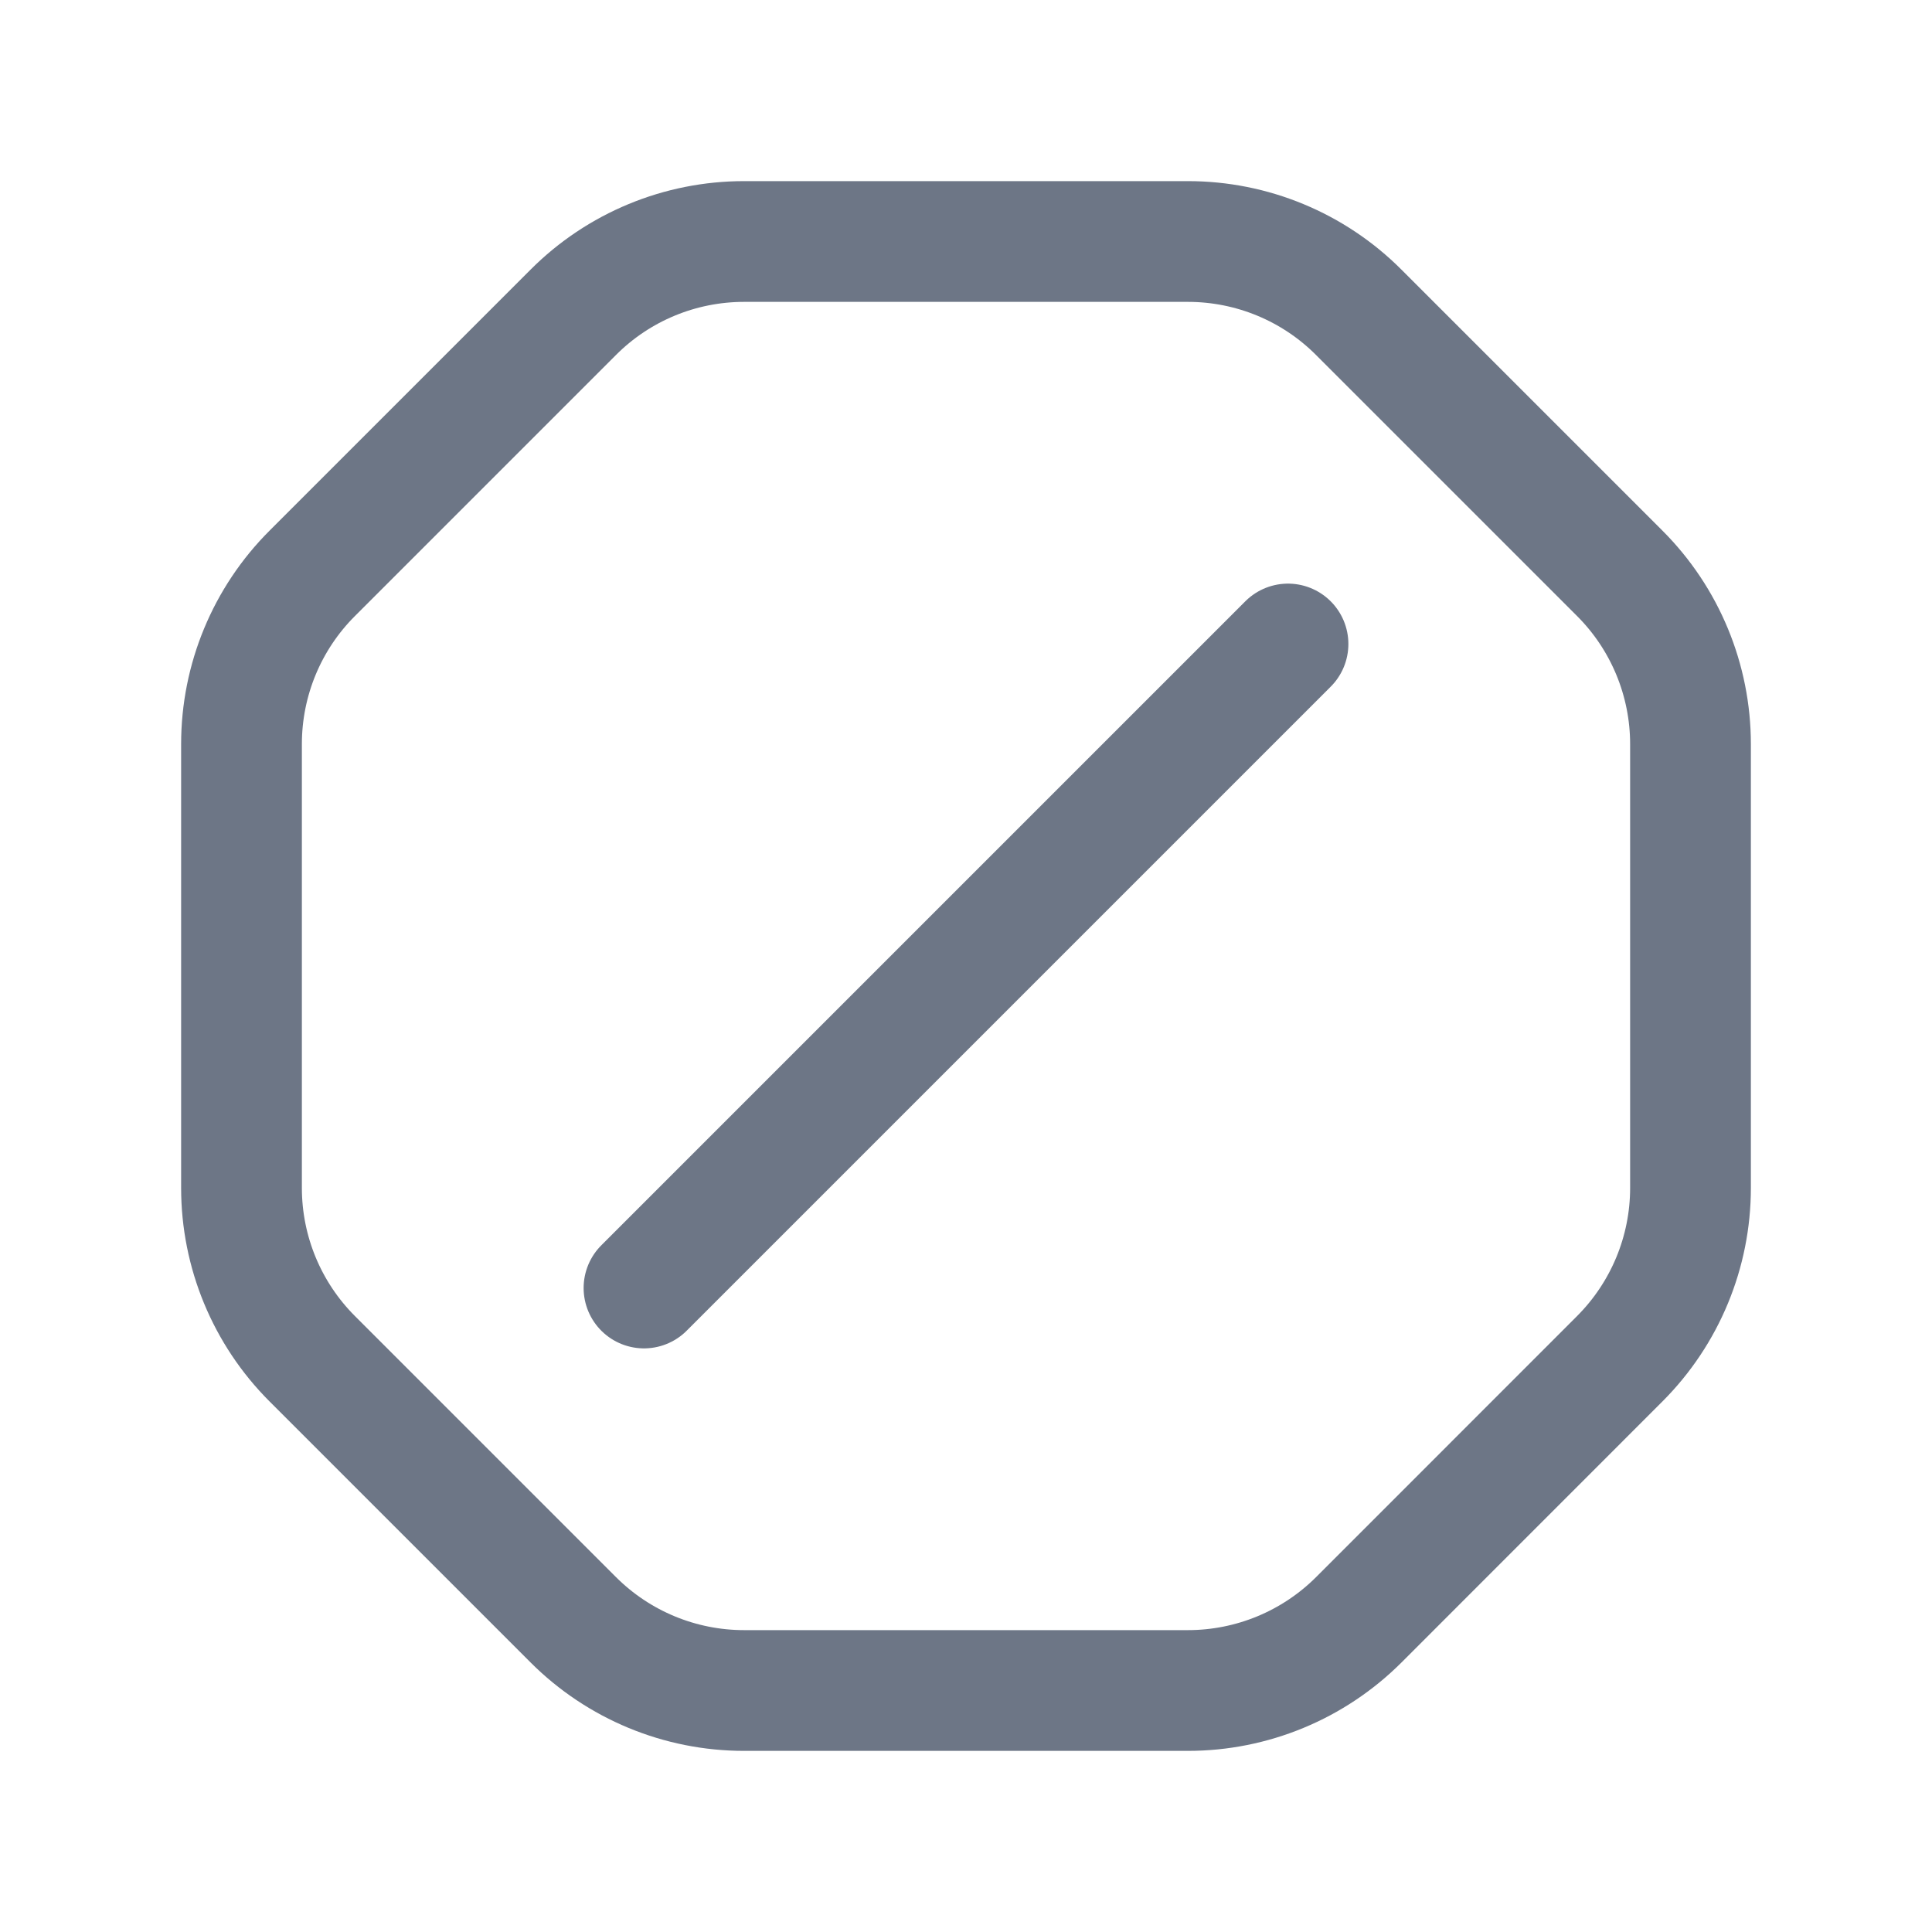 <svg width="24" height="24" viewBox="0 0 24 24" fill="none" xmlns="http://www.w3.org/2000/svg">
<path d="M8 16L16 8" stroke="#6D7686" stroke-width="1.5" stroke-linecap="round" stroke-linejoin="round"/>
<path fill-rule="evenodd" clip-rule="evenodd" d="M7.121 20.121L3.878 16.878C3.316 16.316 3 15.553 3 14.757V9.243C3 8.447 3.316 7.684 3.879 7.122L7.122 3.879C7.684 3.316 8.447 3 9.243 3H14.757C15.553 3 16.316 3.316 16.878 3.879L20.122 7.123C20.684 7.685 21 8.448 21 9.244V14.757C21 15.553 20.684 16.315 20.122 16.878L16.879 20.122C16.316 20.684 15.553 21 14.757 21H9.243C8.447 21 7.684 20.684 7.121 20.121V20.121Z" stroke="#6D7686" stroke-width="1.5" stroke-linecap="round" stroke-linejoin="round"/>
</svg>
